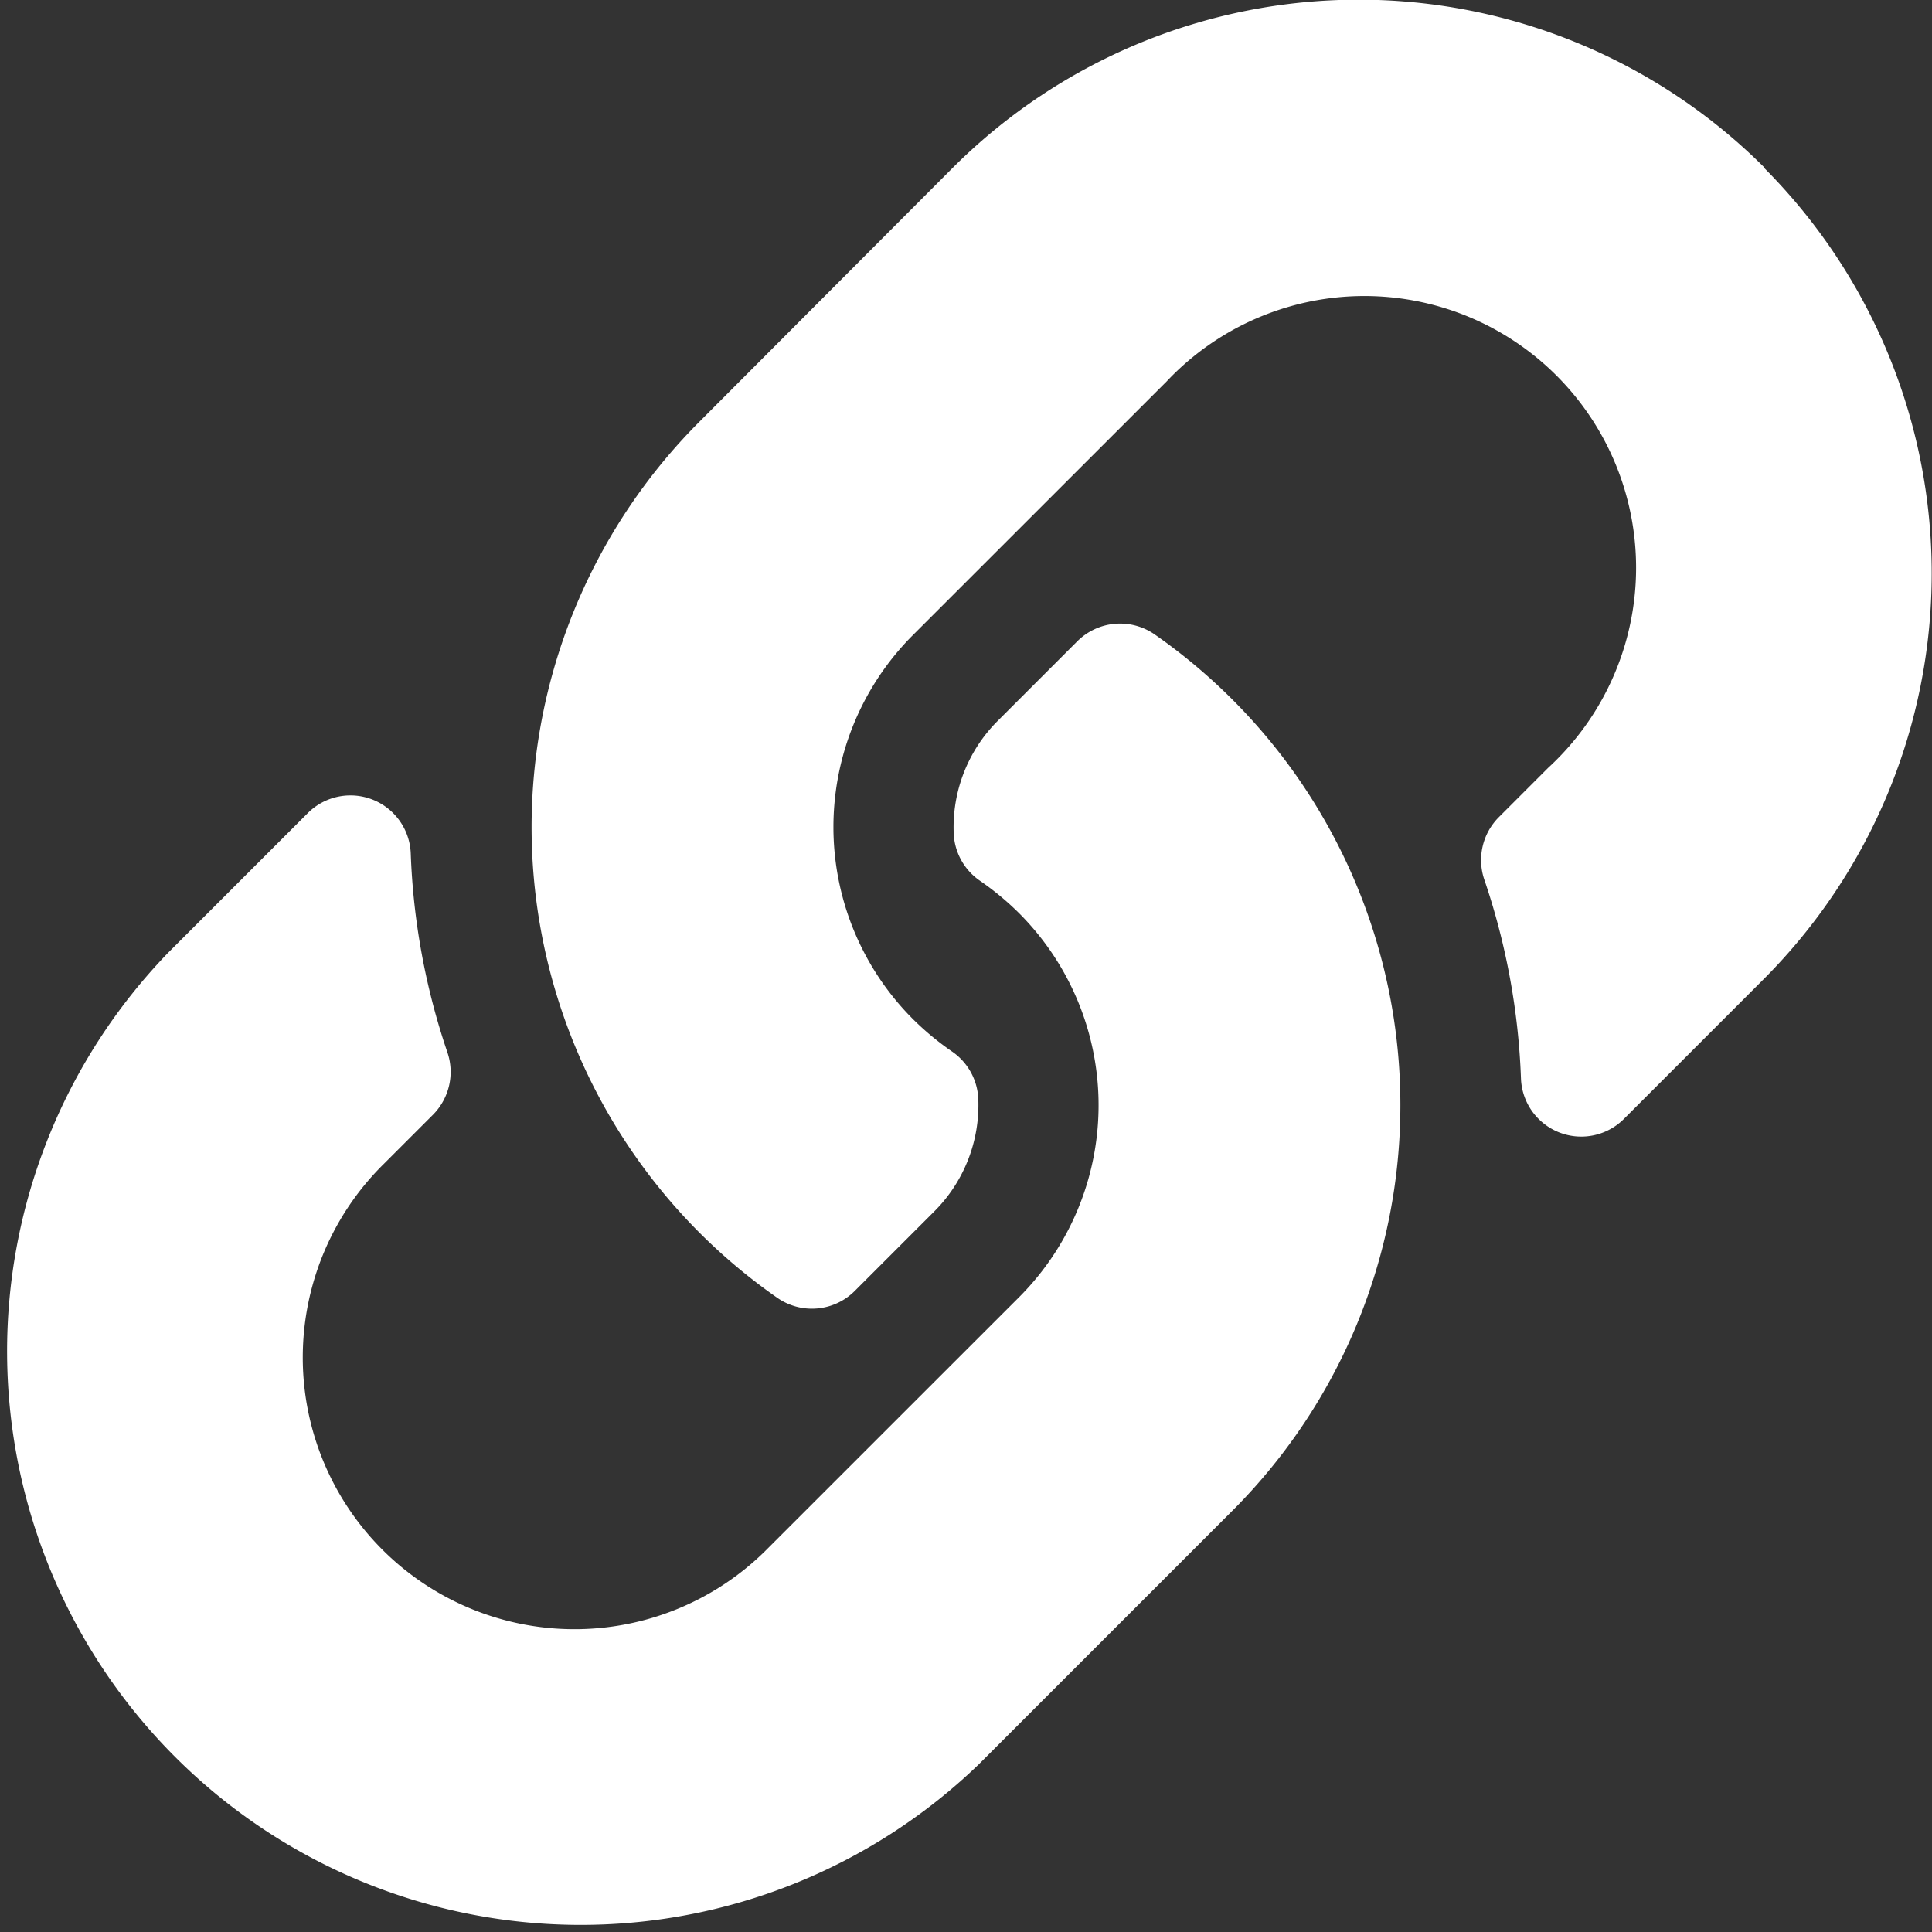 <svg xmlns="http://www.w3.org/2000/svg" width="27.954" height="27.954" viewBox="0 0 27.954 27.954">
  <rect x="0" y="0" width="27.954" height="27.954" fill="#333333" stroke="none"/>
  <path id="Icon_awesome-link" data-name="Icon awesome-link" d="M17.832,10.122a8.3,8.3,0,0,1,.02,11.716l-.02.02-3.669,3.669A8.3,8.3,0,0,1,2.427,13.791l2.026-2.026a.873.873,0,0,1,1.49.579,10.061,10.061,0,0,0,.529,2.878.879.879,0,0,1-.207.907l-.715.715a3.931,3.931,0,1,0,5.524,5.595l3.669-3.668a3.93,3.93,0,0,0,0-5.56,4.09,4.09,0,0,0-.565-.468.876.876,0,0,1-.379-.688,2.175,2.175,0,0,1,.639-1.627l1.15-1.15a.877.877,0,0,1,1.124-.095,8.325,8.325,0,0,1,1.12.939Zm7.695-7.7a8.308,8.308,0,0,0-11.736,0L10.122,6.1l-.02.02a8.3,8.3,0,0,0,1.14,12.655.877.877,0,0,0,1.124-.095l1.15-1.15a2.175,2.175,0,0,0,.639-1.627.876.876,0,0,0-.379-.688,4.09,4.09,0,0,1-.565-.468,3.93,3.93,0,0,1,0-5.56l3.669-3.668A3.931,3.931,0,1,1,22.4,11.11l-.715.715a.879.879,0,0,0-.207.907,10.061,10.061,0,0,1,.529,2.878.873.873,0,0,0,1.49.579l2.026-2.026a8.308,8.308,0,0,0,0-11.736Z" transform="translate(0 0)" fill="#fff"/>
</svg>
